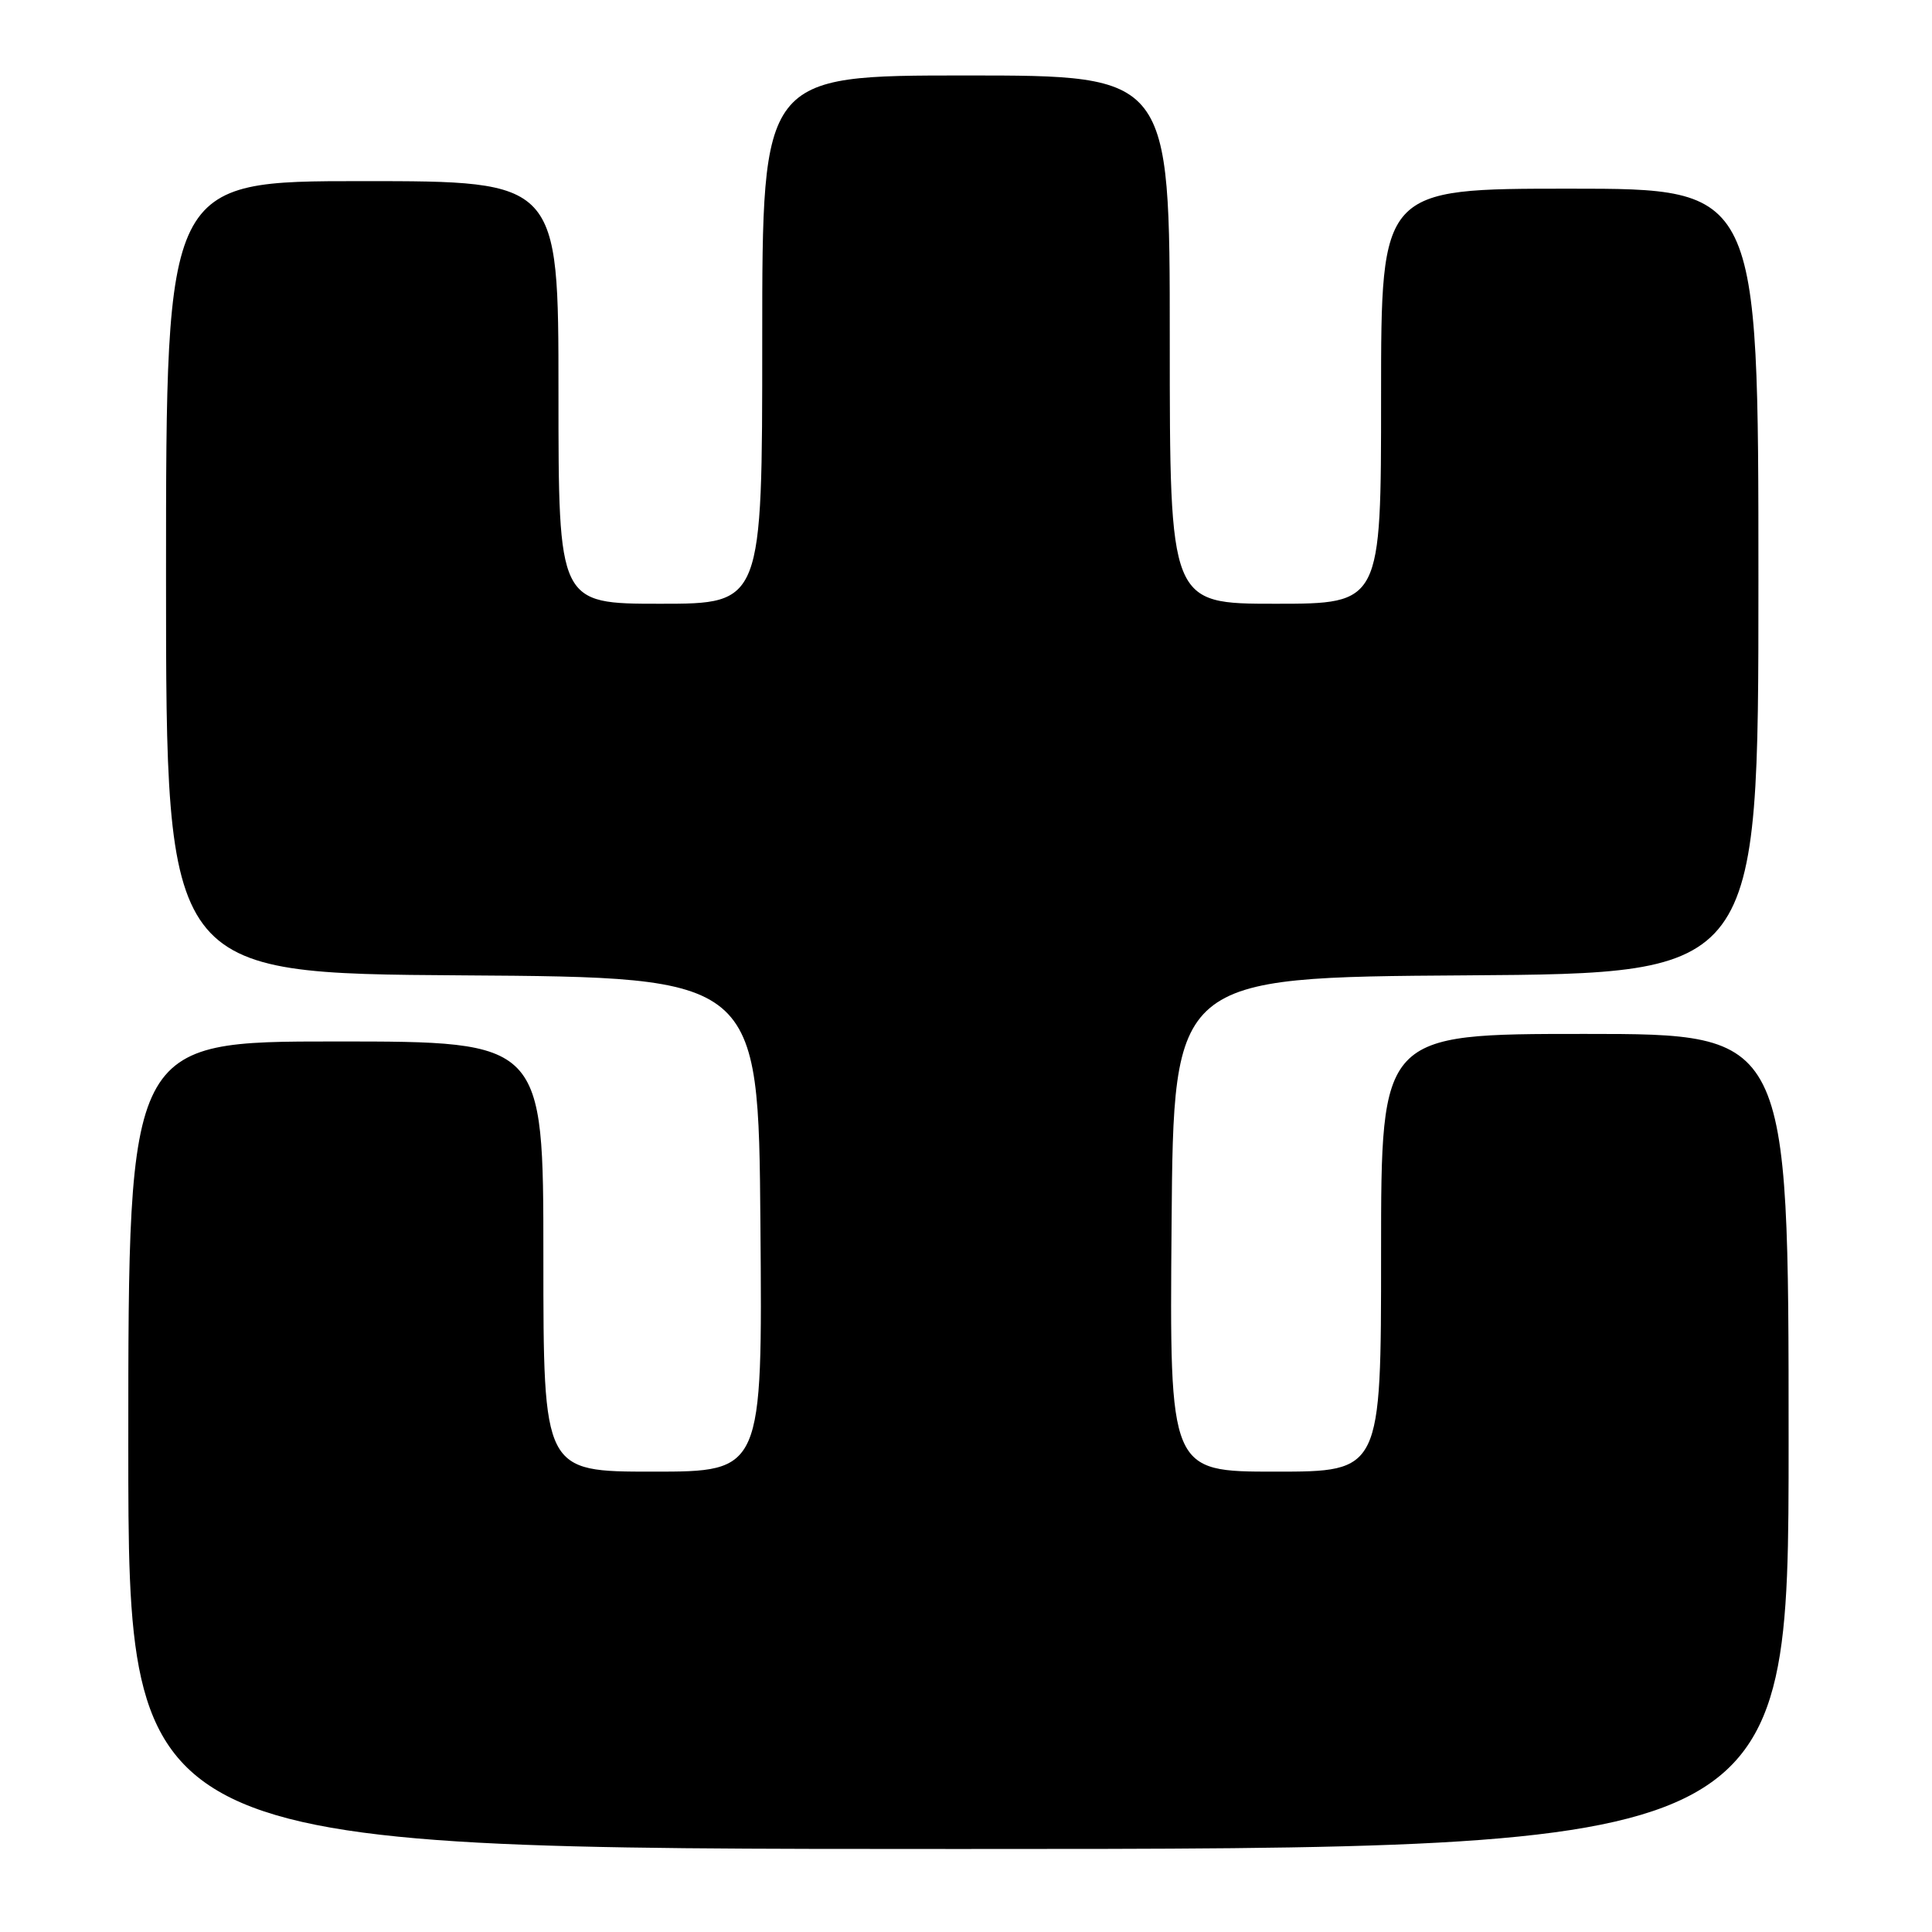 <?xml version="1.0" encoding="UTF-8" standalone="no"?>
<!DOCTYPE svg PUBLIC "-//W3C//DTD SVG 1.1//EN" "http://www.w3.org/Graphics/SVG/1.1/DTD/svg11.dtd" >
<svg xmlns="http://www.w3.org/2000/svg" xmlns:xlink="http://www.w3.org/1999/xlink" version="1.1" viewBox="0 0 256 256">
 <g >
 <path fill="currentColor"
d=" M 237.00 191.00 C 237.00 137.00 237.00 137.00 210.00 137.00 C 183.00 137.00 183.00 137.00 183.00 166.00 C 183.00 195.00 183.00 195.00 168.99 195.00 C 154.97 195.00 154.97 195.00 155.24 162.25 C 155.50 129.50 155.50 129.50 194.25 129.24 C 233.00 128.98 233.00 128.98 233.00 76.99 C 233.00 25.00 233.00 25.00 208.00 25.00 C 183.00 25.00 183.00 25.00 183.00 52.50 C 183.00 80.00 183.00 80.00 169.00 80.00 C 155.00 80.00 155.00 80.00 155.00 45.00 C 155.00 10.00 155.00 10.00 128.00 10.00 C 101.00 10.00 101.00 10.00 101.00 45.00 C 101.00 80.00 101.00 80.00 87.50 80.00 C 74.00 80.00 74.00 80.00 74.00 52.00 C 74.00 24.00 74.00 24.00 48.00 24.00 C 22.00 24.00 22.00 24.00 22.00 76.49 C 22.00 128.98 22.00 128.98 61.25 129.24 C 100.50 129.50 100.50 129.50 100.76 162.25 C 101.03 195.00 101.03 195.00 86.51 195.00 C 72.00 195.00 72.00 195.00 72.00 166.50 C 72.00 138.00 72.00 138.00 44.50 138.00 C 17.00 138.00 17.00 138.00 17.00 191.50 C 17.00 245.00 17.00 245.00 127.00 245.00 C 237.00 245.00 237.00 245.00 237.00 191.00 Z "/>
</g>
</svg>
